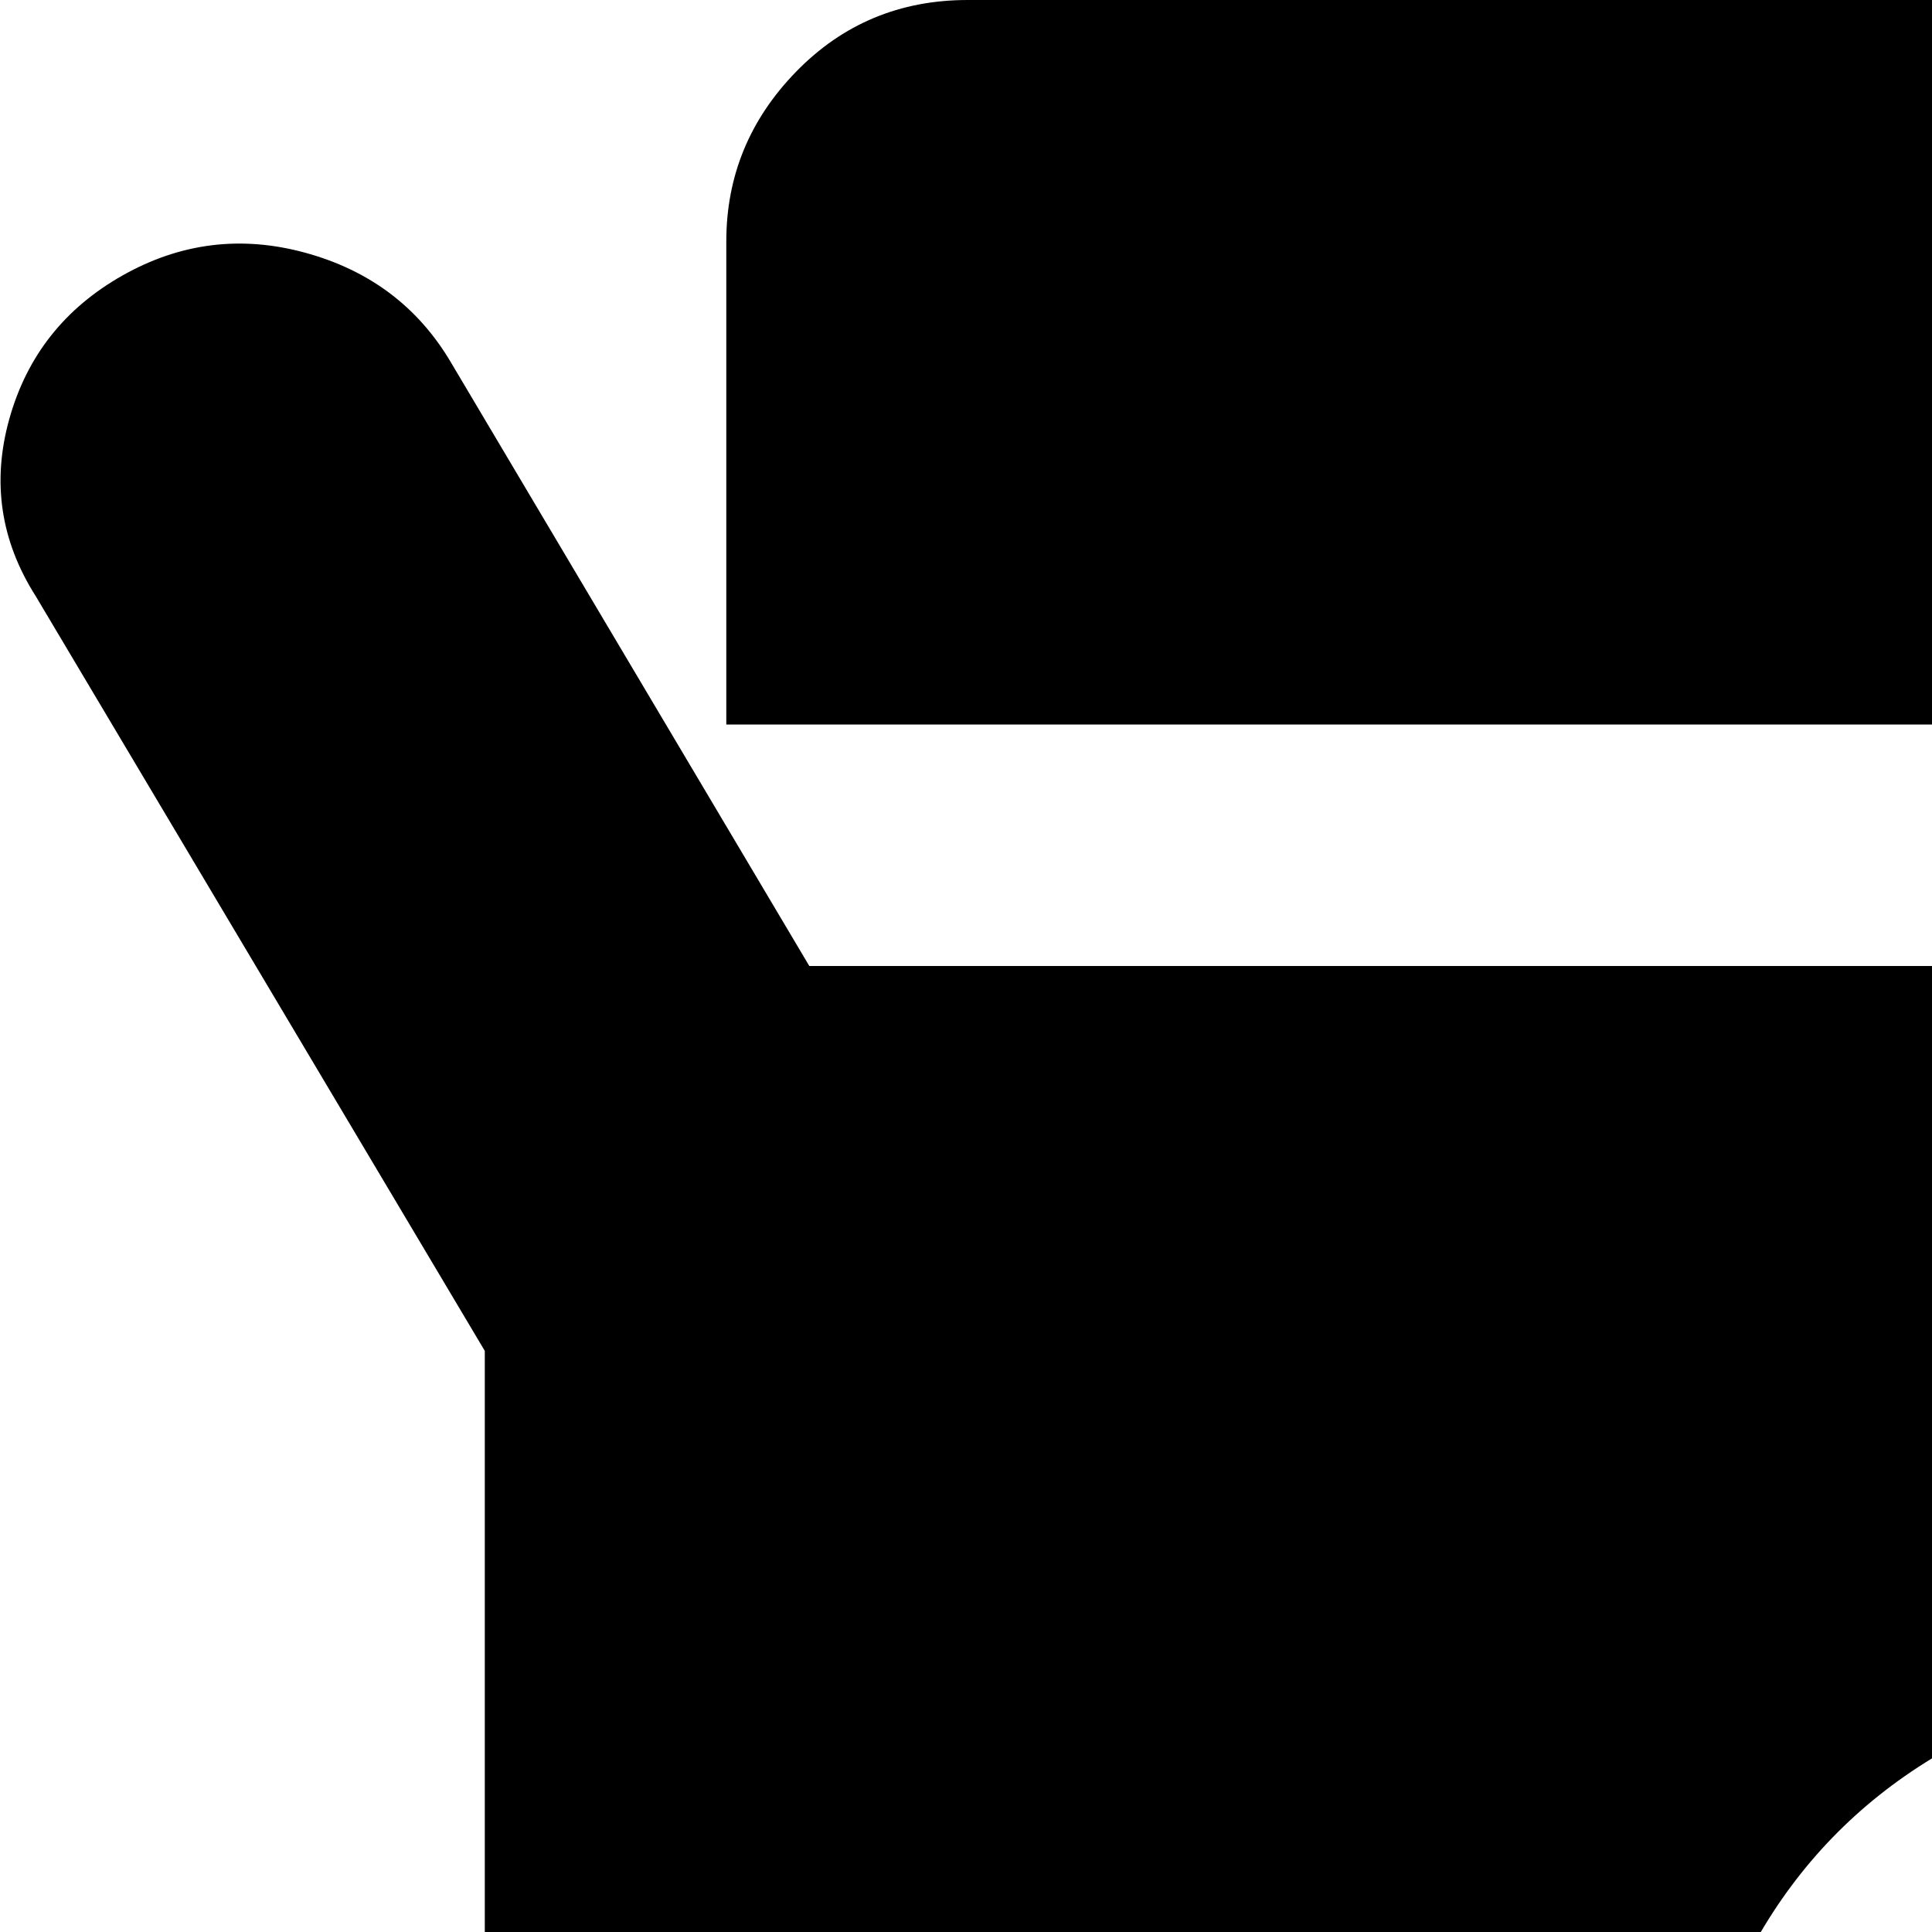 <svg xmlns="http://www.w3.org/2000/svg" version="1.1" viewBox="0 0 512 512" fill="currentColor"><path fill="currentColor" d="m1015.476 158l-119 200v603q0 27-18.5 45.5t-45.5 18.5h-640q-27 0-45.5-19t-18.5-45V358l-119-200q-14-22-7-47t30-38t48.5-6t38.5 29l95 160h596l95-160q13-22 38.5-29t48.5 6t30 38t-7 47m-281 226q-68 17-102 78q-27-14-56-14q-35 0-64.5 18t-46.5 48l-6.5-1l-10.5-1q-80 0-136 56.5t-56 136t56 136t136 56.5t136-56.5t56-135.5q0-4-.5-10t-.5-7q29-17 47-46.5t18-64.5q0-39-22-72q11-26 34-43t52-18q-9-35-34-60m-542-320q0-26 18.5-45t45.5-19h512q27 0 45.5 19t18.5 45v128h-640z"/></svg>
